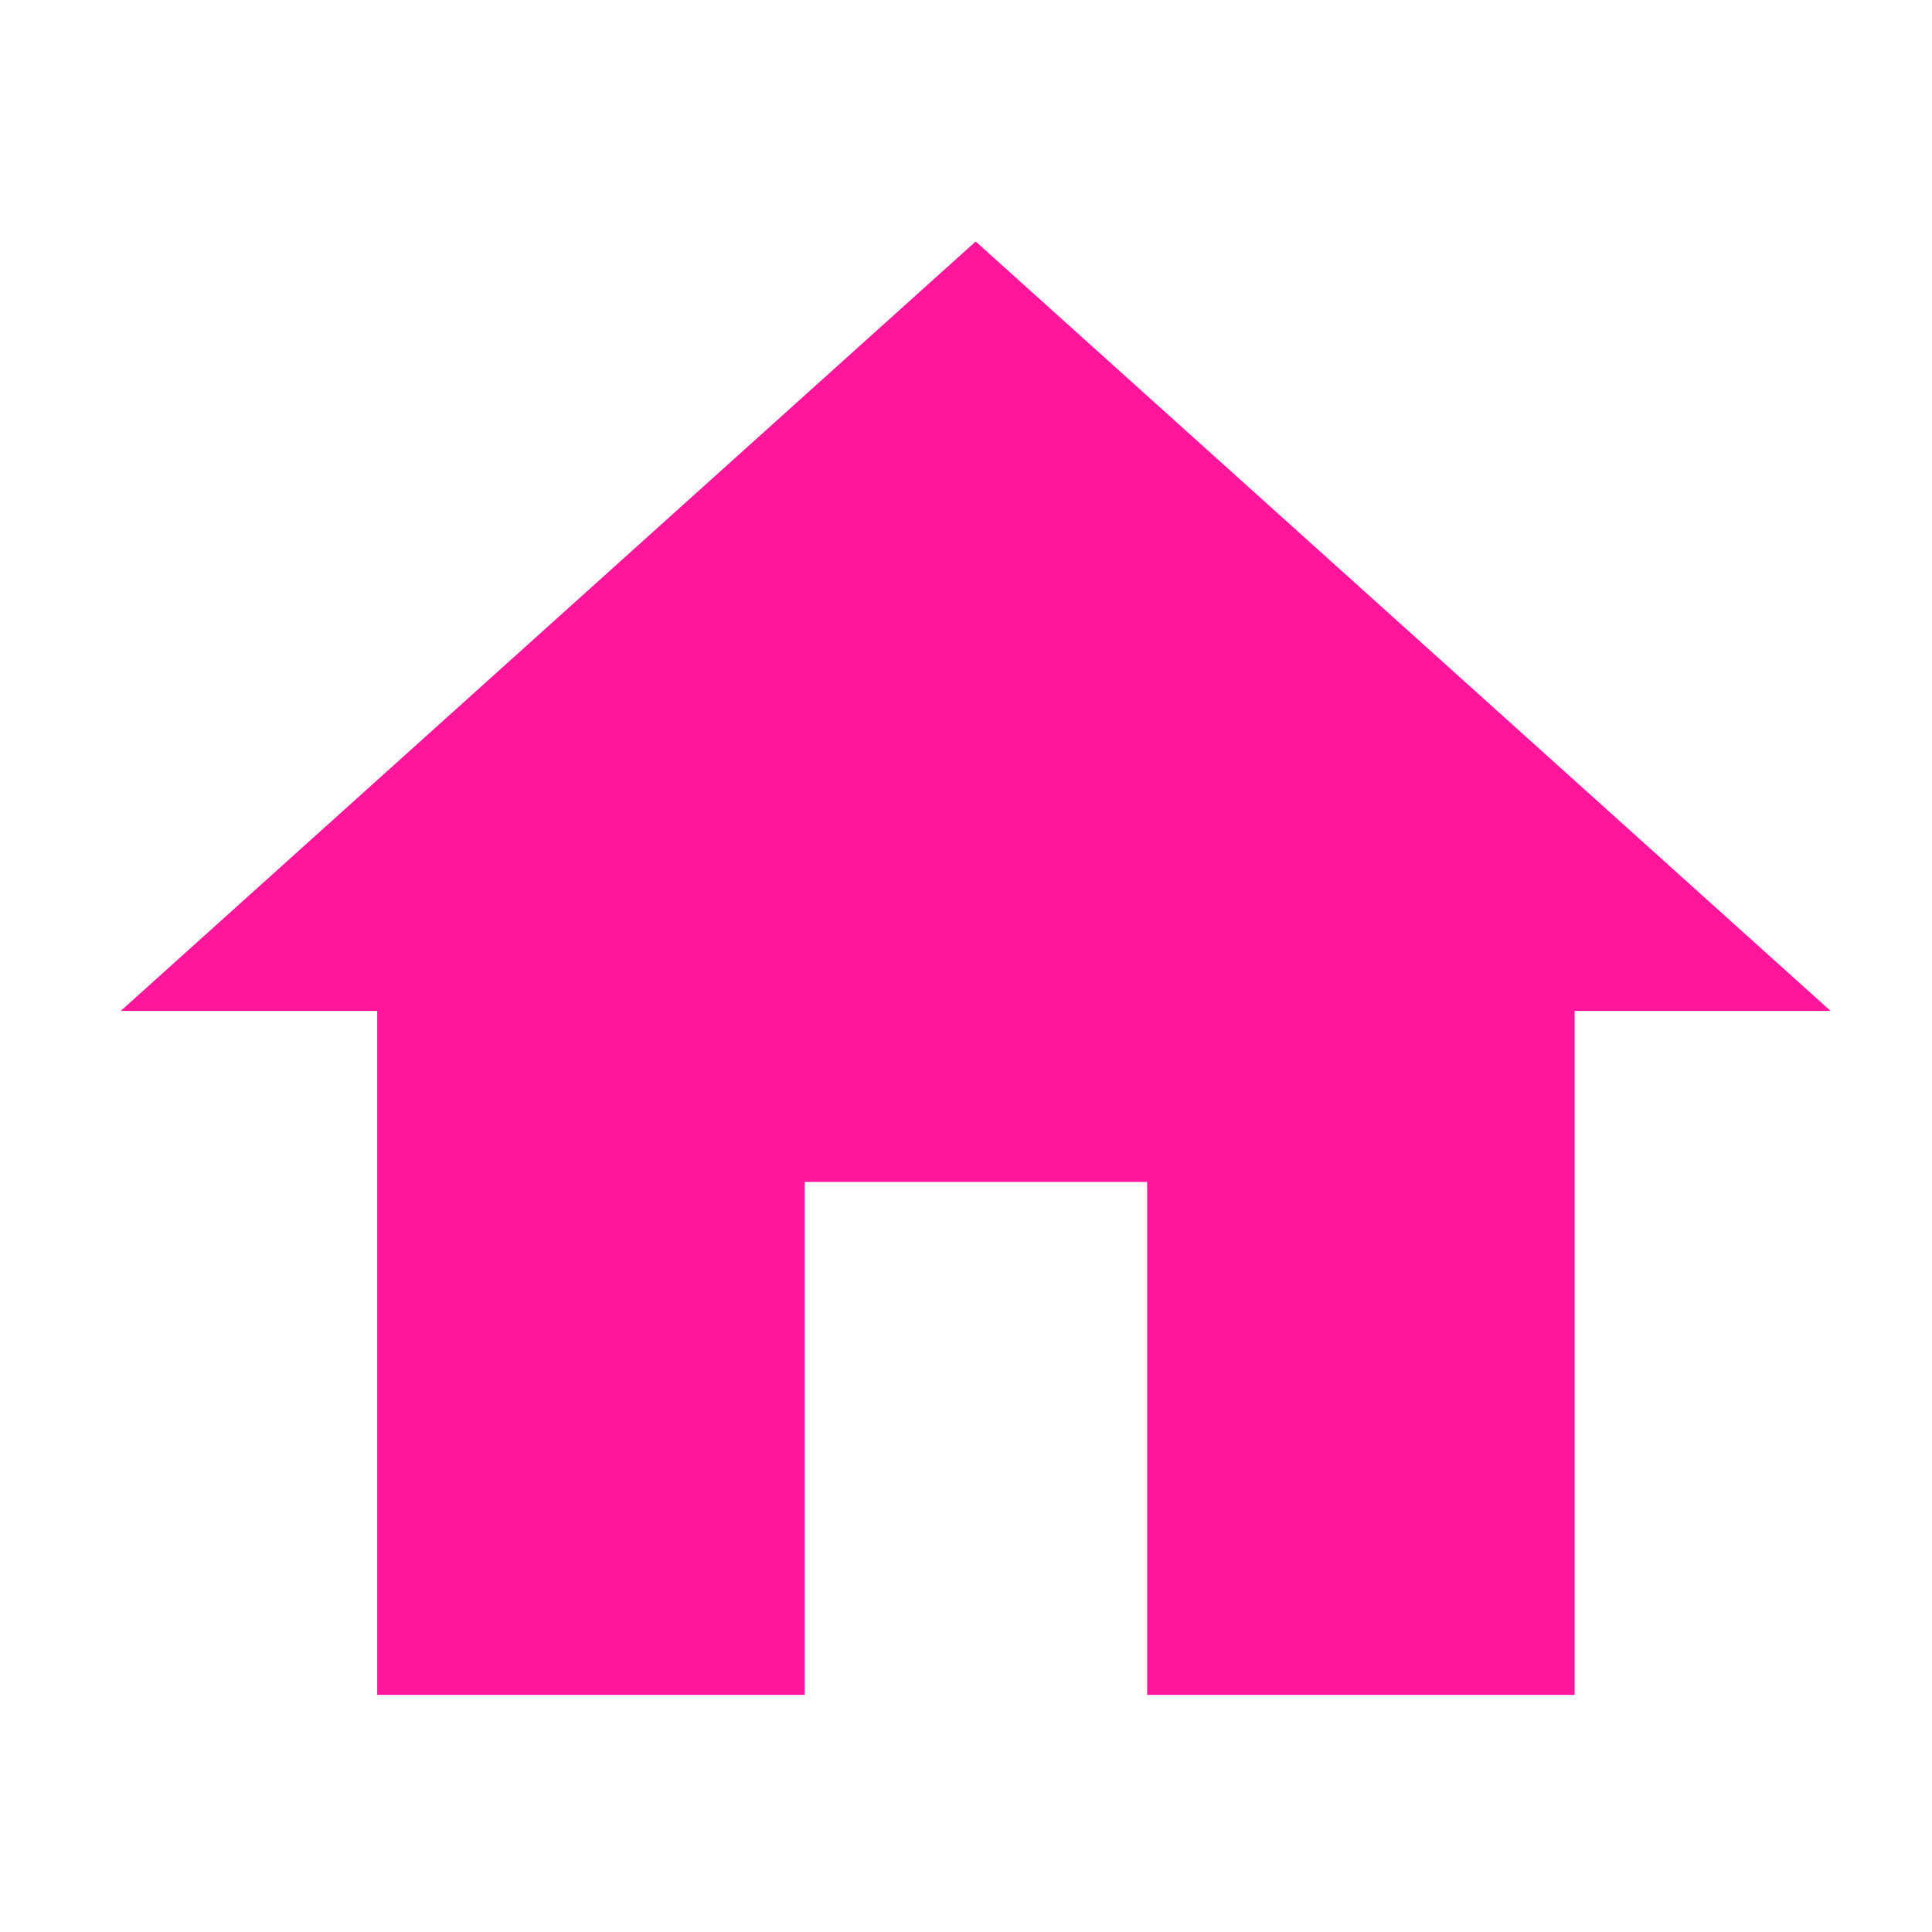<svg xmlns="http://www.w3.org/2000/svg" xmlns:xlink="http://www.w3.org/1999/xlink" width="16" height="16" viewBox="0 0 16 16">
  <defs>
    <clipPath id="clip-path">
      <rect id="Прямоугольник_526" data-name="Прямоугольник 526" width="16" height="16" fill="#fff"/>
    </clipPath>
  </defs>
  <g id="_16x16" data-name="16x16" clip-path="url(#clip-path)">
    <path id="ic_home_24px" d="M7.664,15.036V10.788H10.5v4.248h3.54V9.372H16.16L9.08,3,2,9.372H4.124v5.664Z" transform="translate(-1 -1)" fill="#ff169b"/>
  </g>
</svg>
